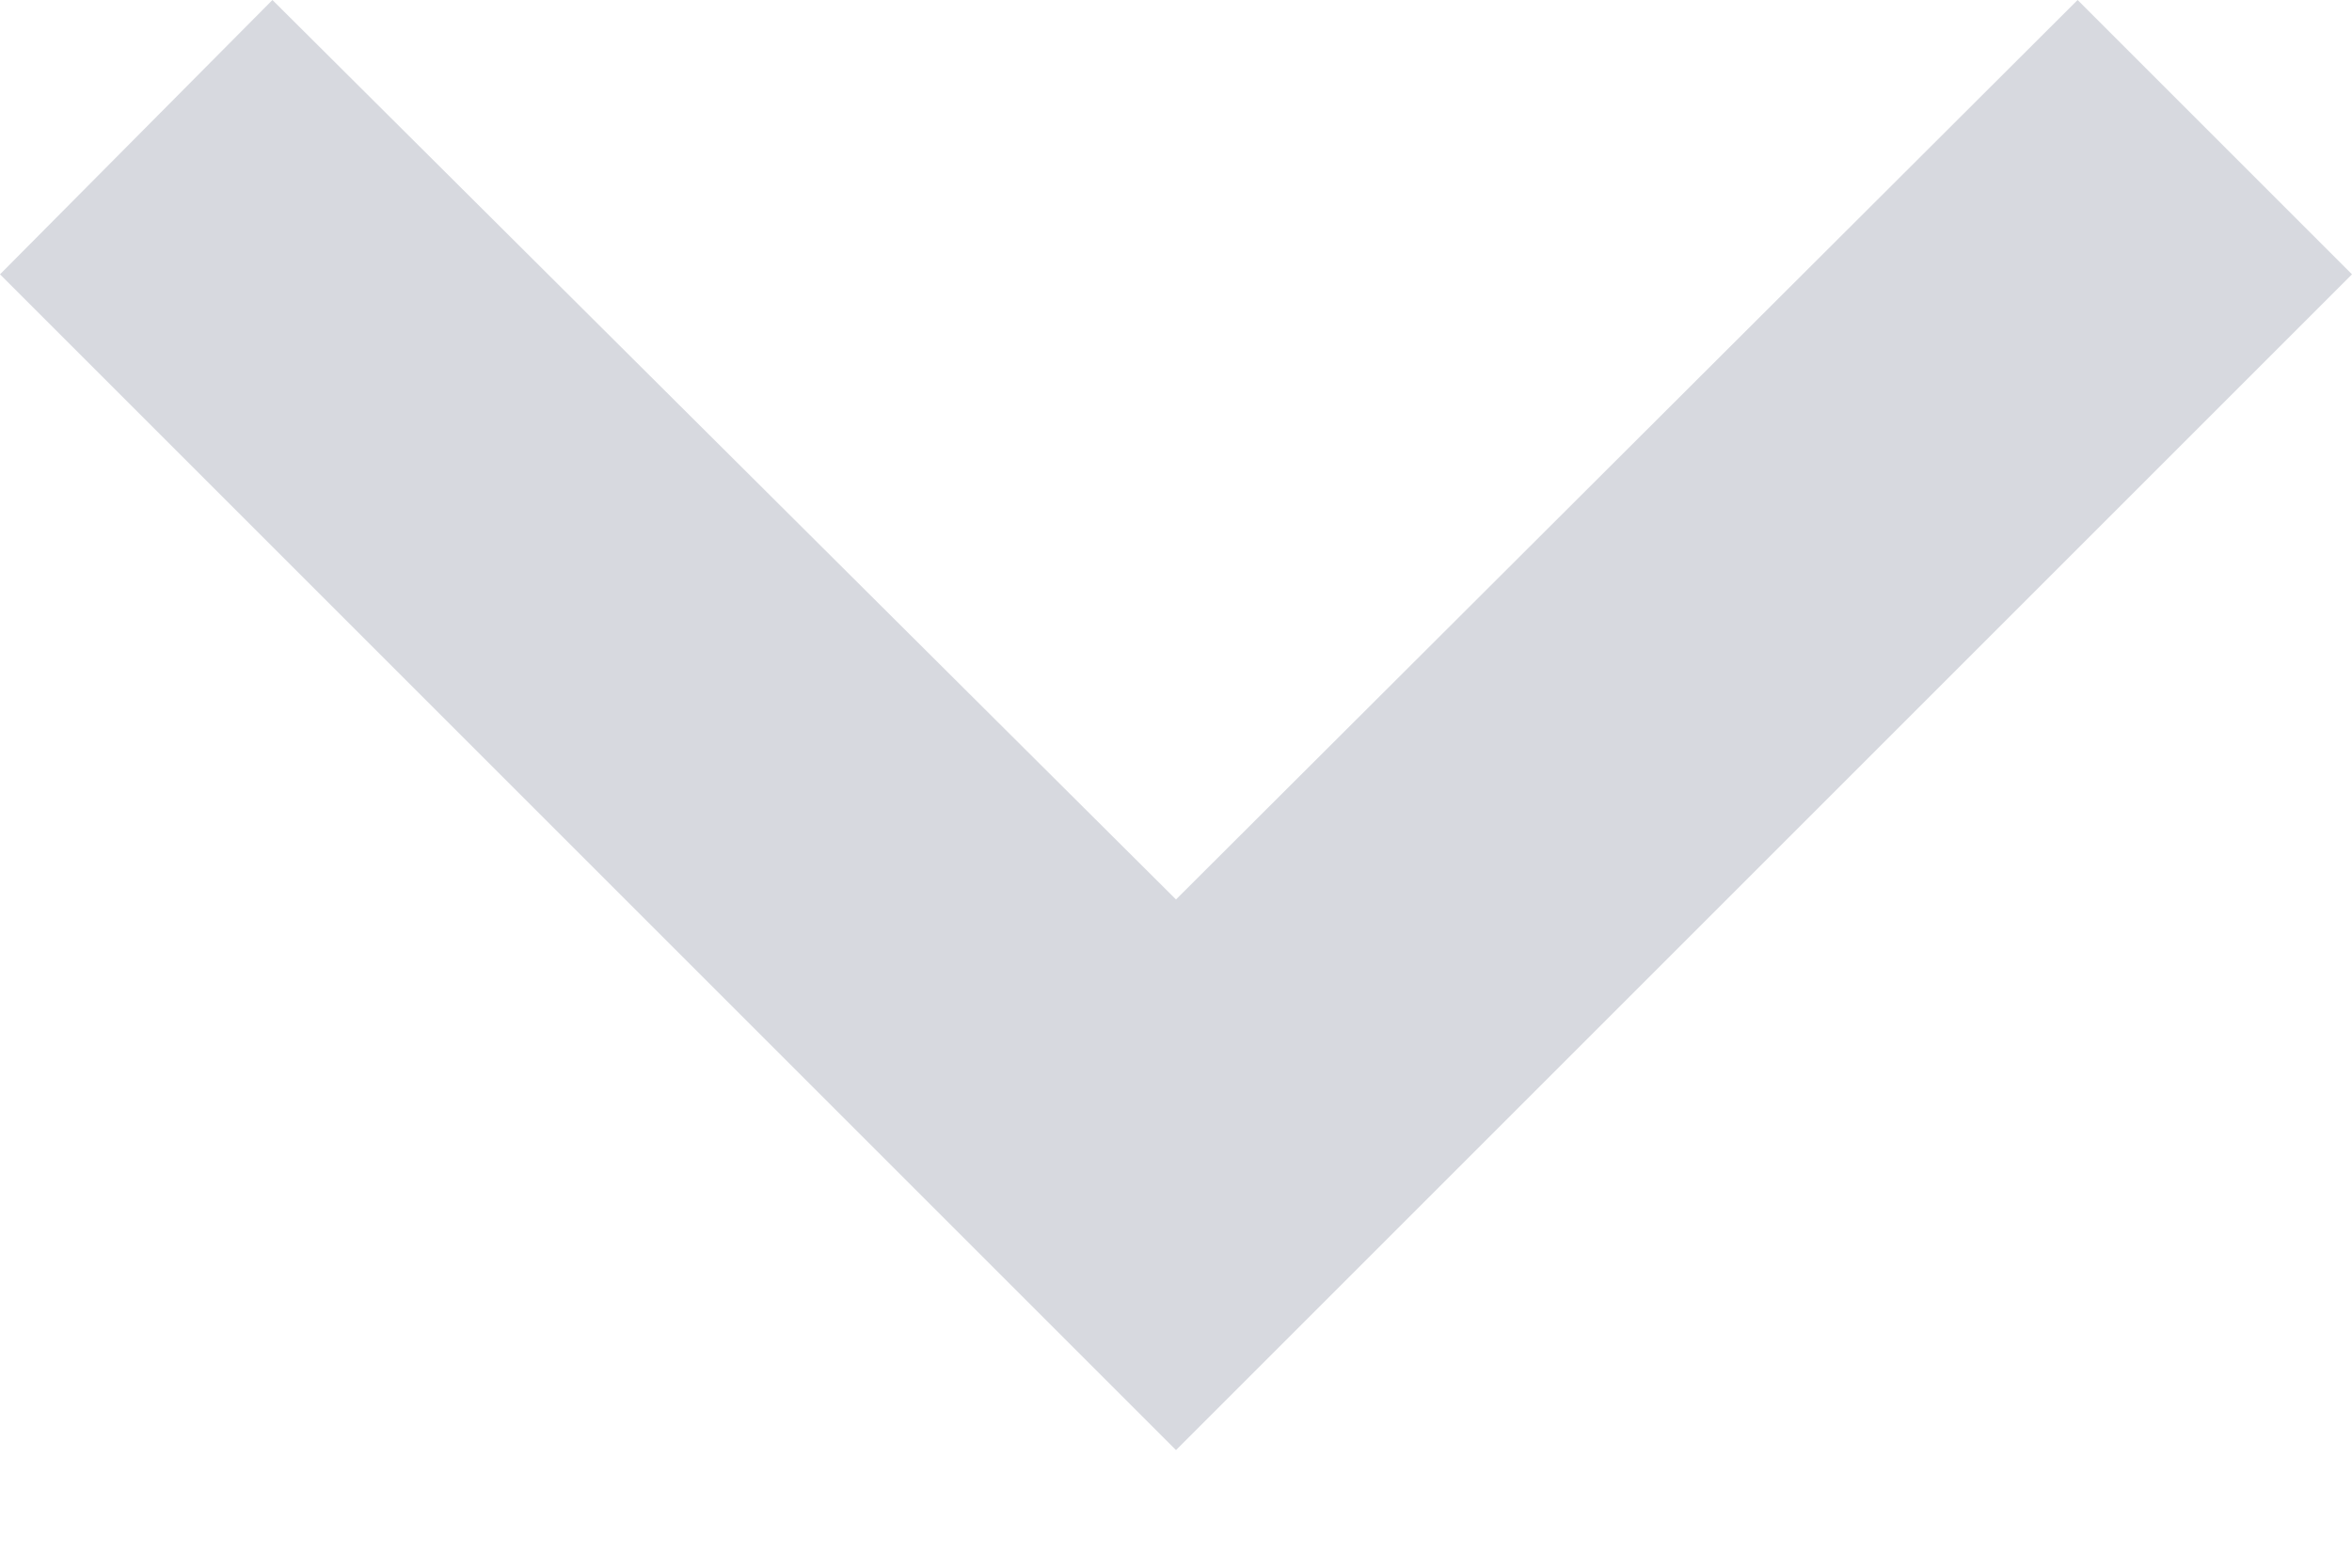 <svg width="12" height="8" viewBox="0 0 12 8" fill="none" xmlns="http://www.w3.org/2000/svg" xmlns:xlink="http://www.w3.org/1999/xlink">
	<defs/>
	<path id="Shape" d="M10.6 0L6 4.59L1.39 0L0 1.4L6 7.4L12 1.4L10.6 0Z" fill="#D7D9DF" fill-opacity="1" fill-rule="evenodd"/>
</svg>
